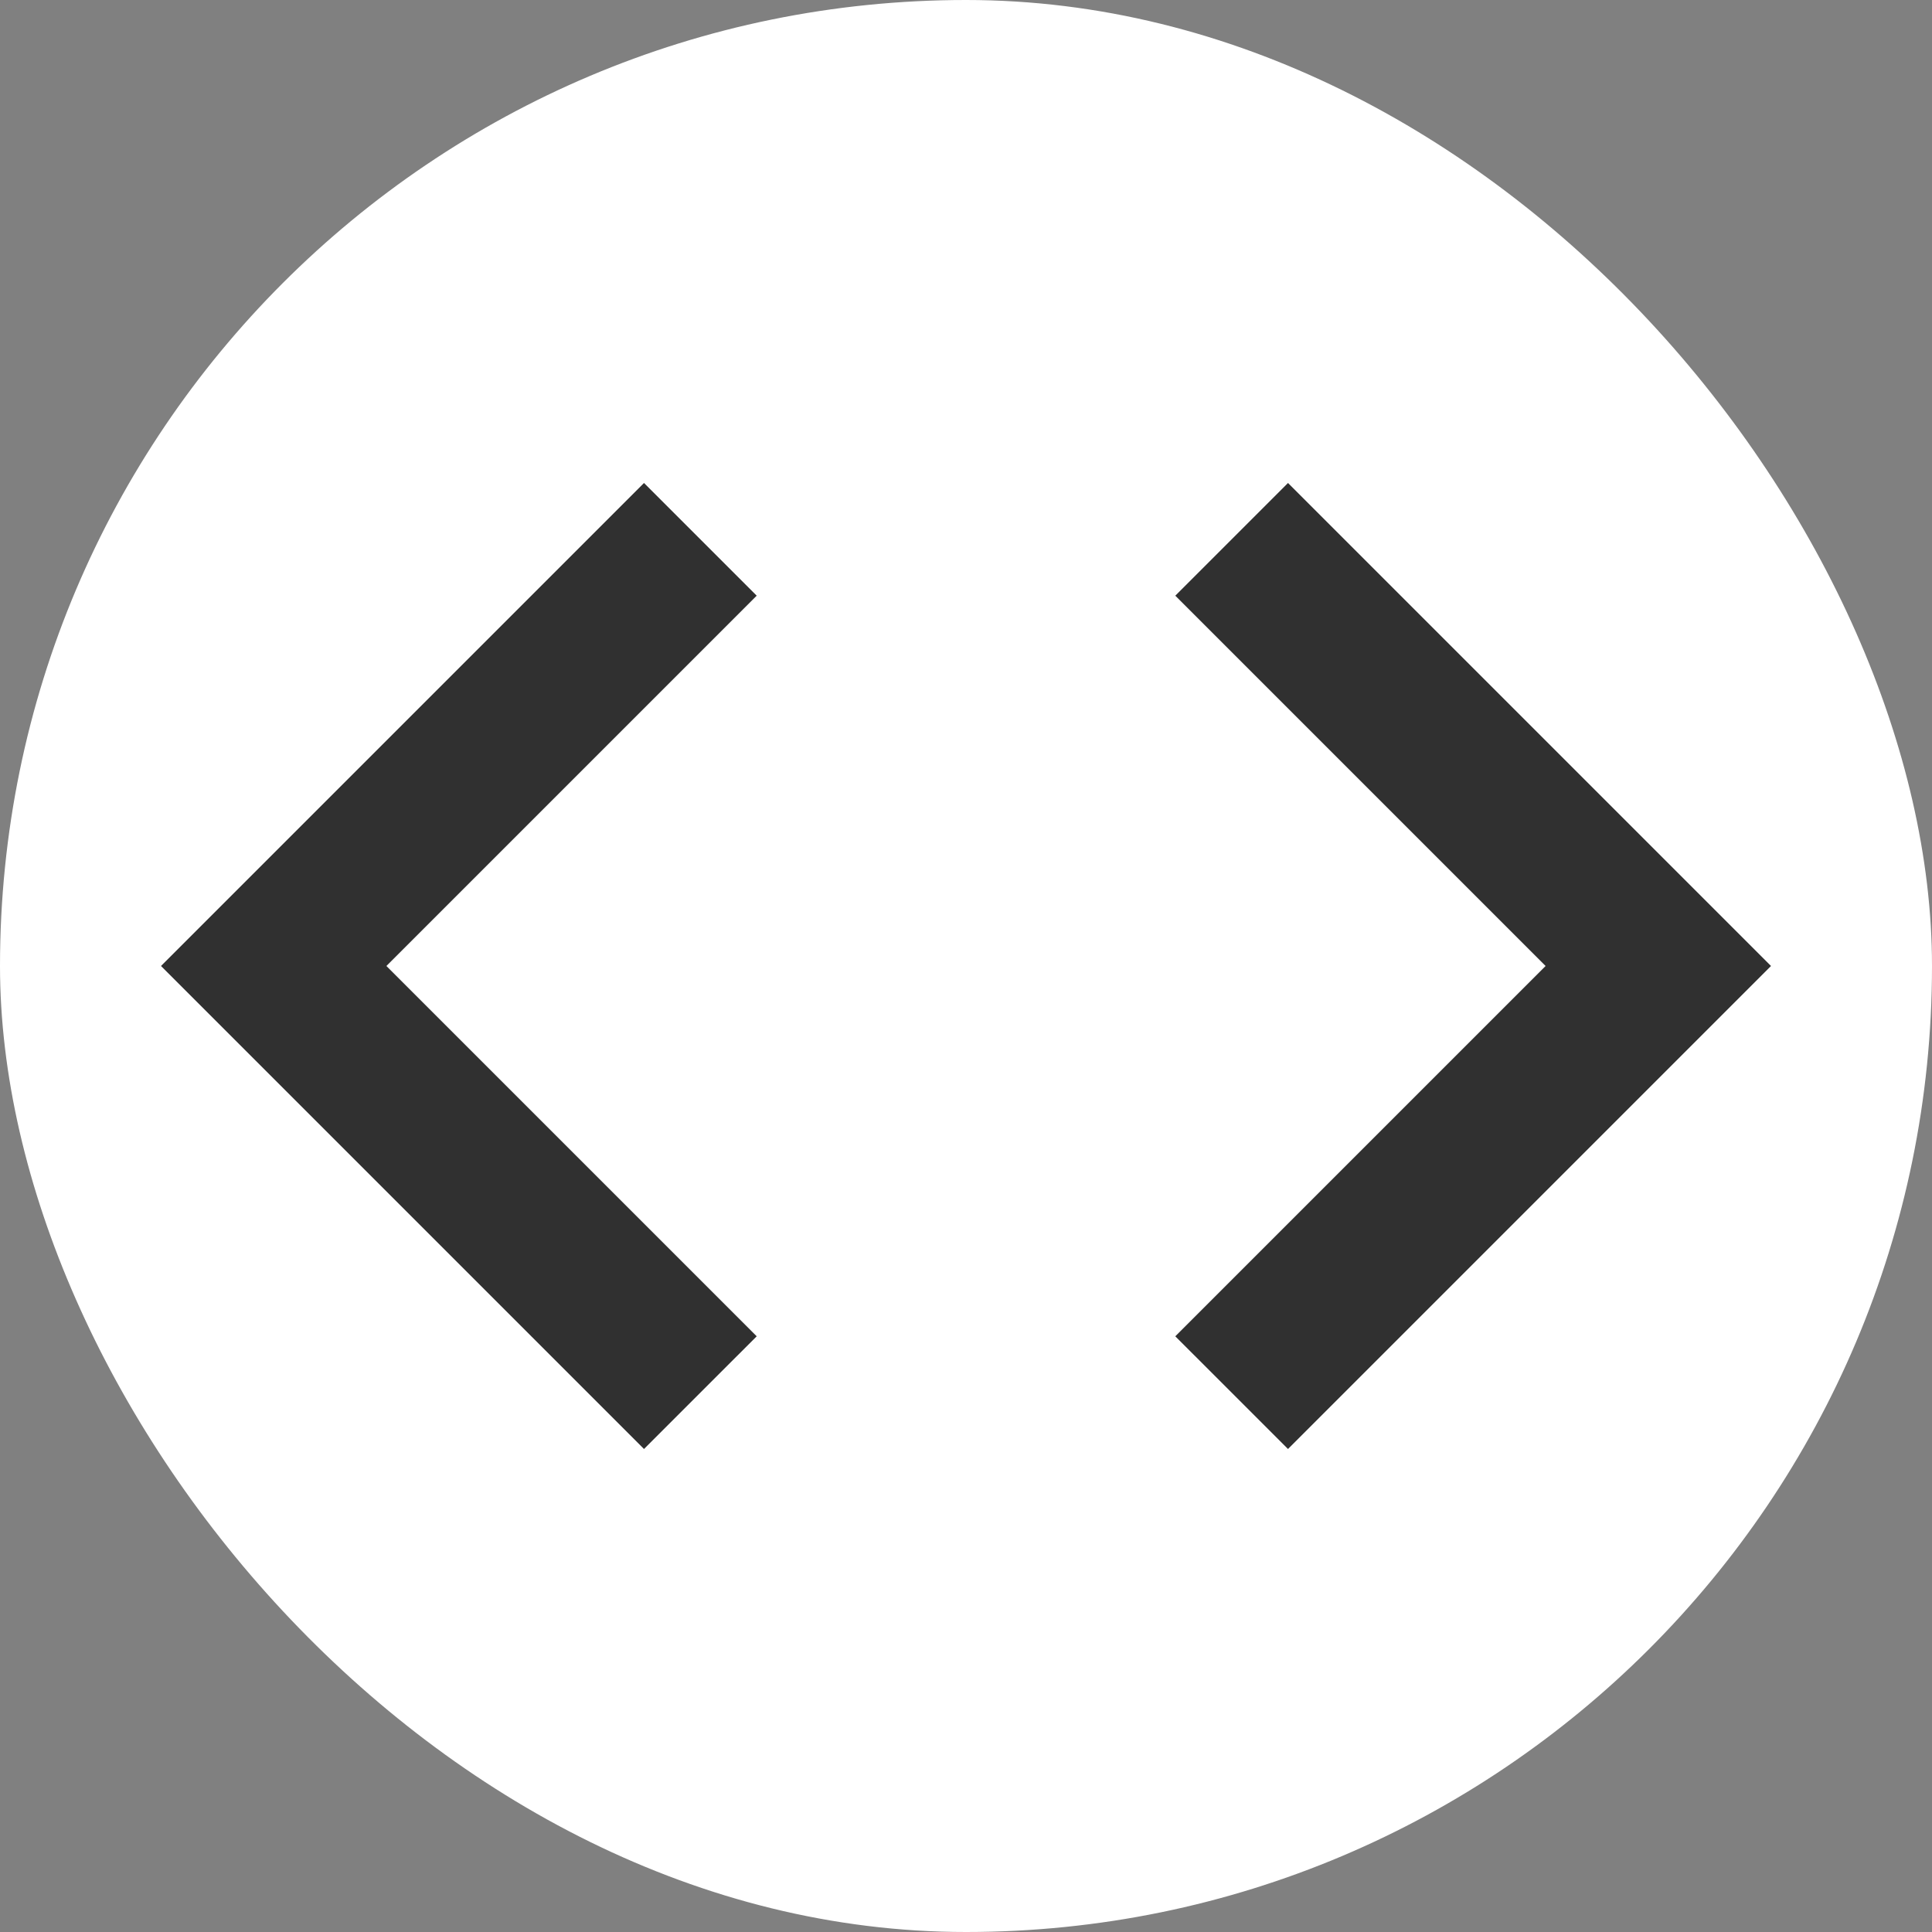 <svg width="24" height="24" viewBox="0 0 24 24" fill="none" xmlns="http://www.w3.org/2000/svg">
<rect x="0" y="0" width="24" height="24" fill="#808080" stroke="none"/>
<g clip-path="url(#clip0_37_42)">
<rect width="24" height="24" rx="12" fill="white"/>
<path d="M9.4 16.6L4.8 12L9.4 7.4L8 6L2 12L8 18L9.4 16.6ZM14.6 16.6L19.2 12L14.6 7.4L16 6L22 12L16 18L14.6 16.6Z" fill="#303030"/>
</g>
<defs>
<clipPath id="clip0_37_42">
<rect width="24" height="24" rx="12" fill="white"/>
</clipPath>
</defs>
</svg>
